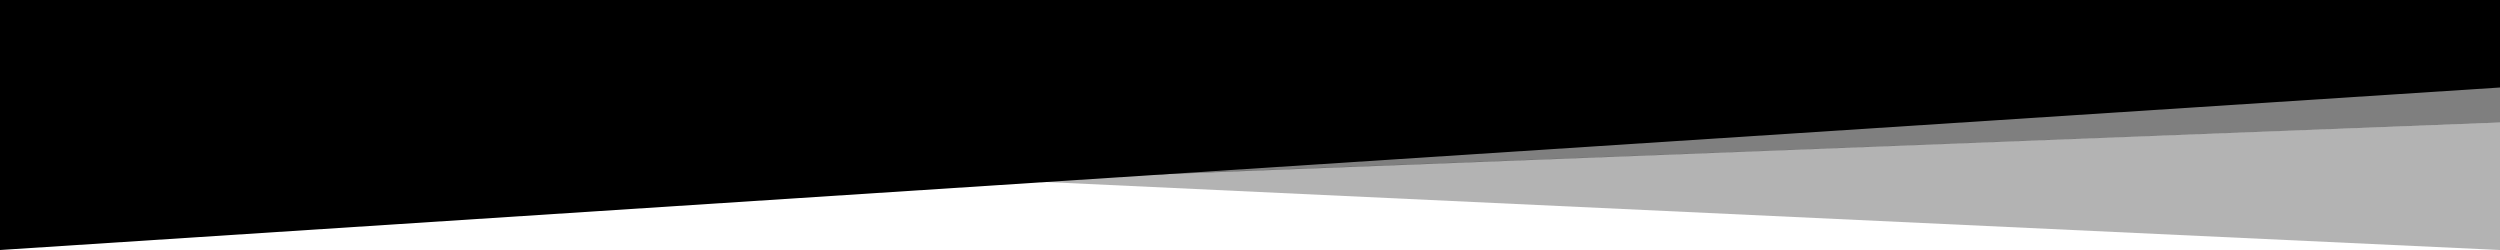 <svg preserveAspectRatio="none" xmlns="http://www.w3.org/2000/svg" viewBox="0 1 1000 100">
    <path opacity=".5" d="M1000 50V34L276 78l724-28z" />
    <path opacity=".3" d="M1000 101V50L401 73l599 28z" />
    <path d="M1000 36V-2L0 1v100l1000-65z" />
</svg>